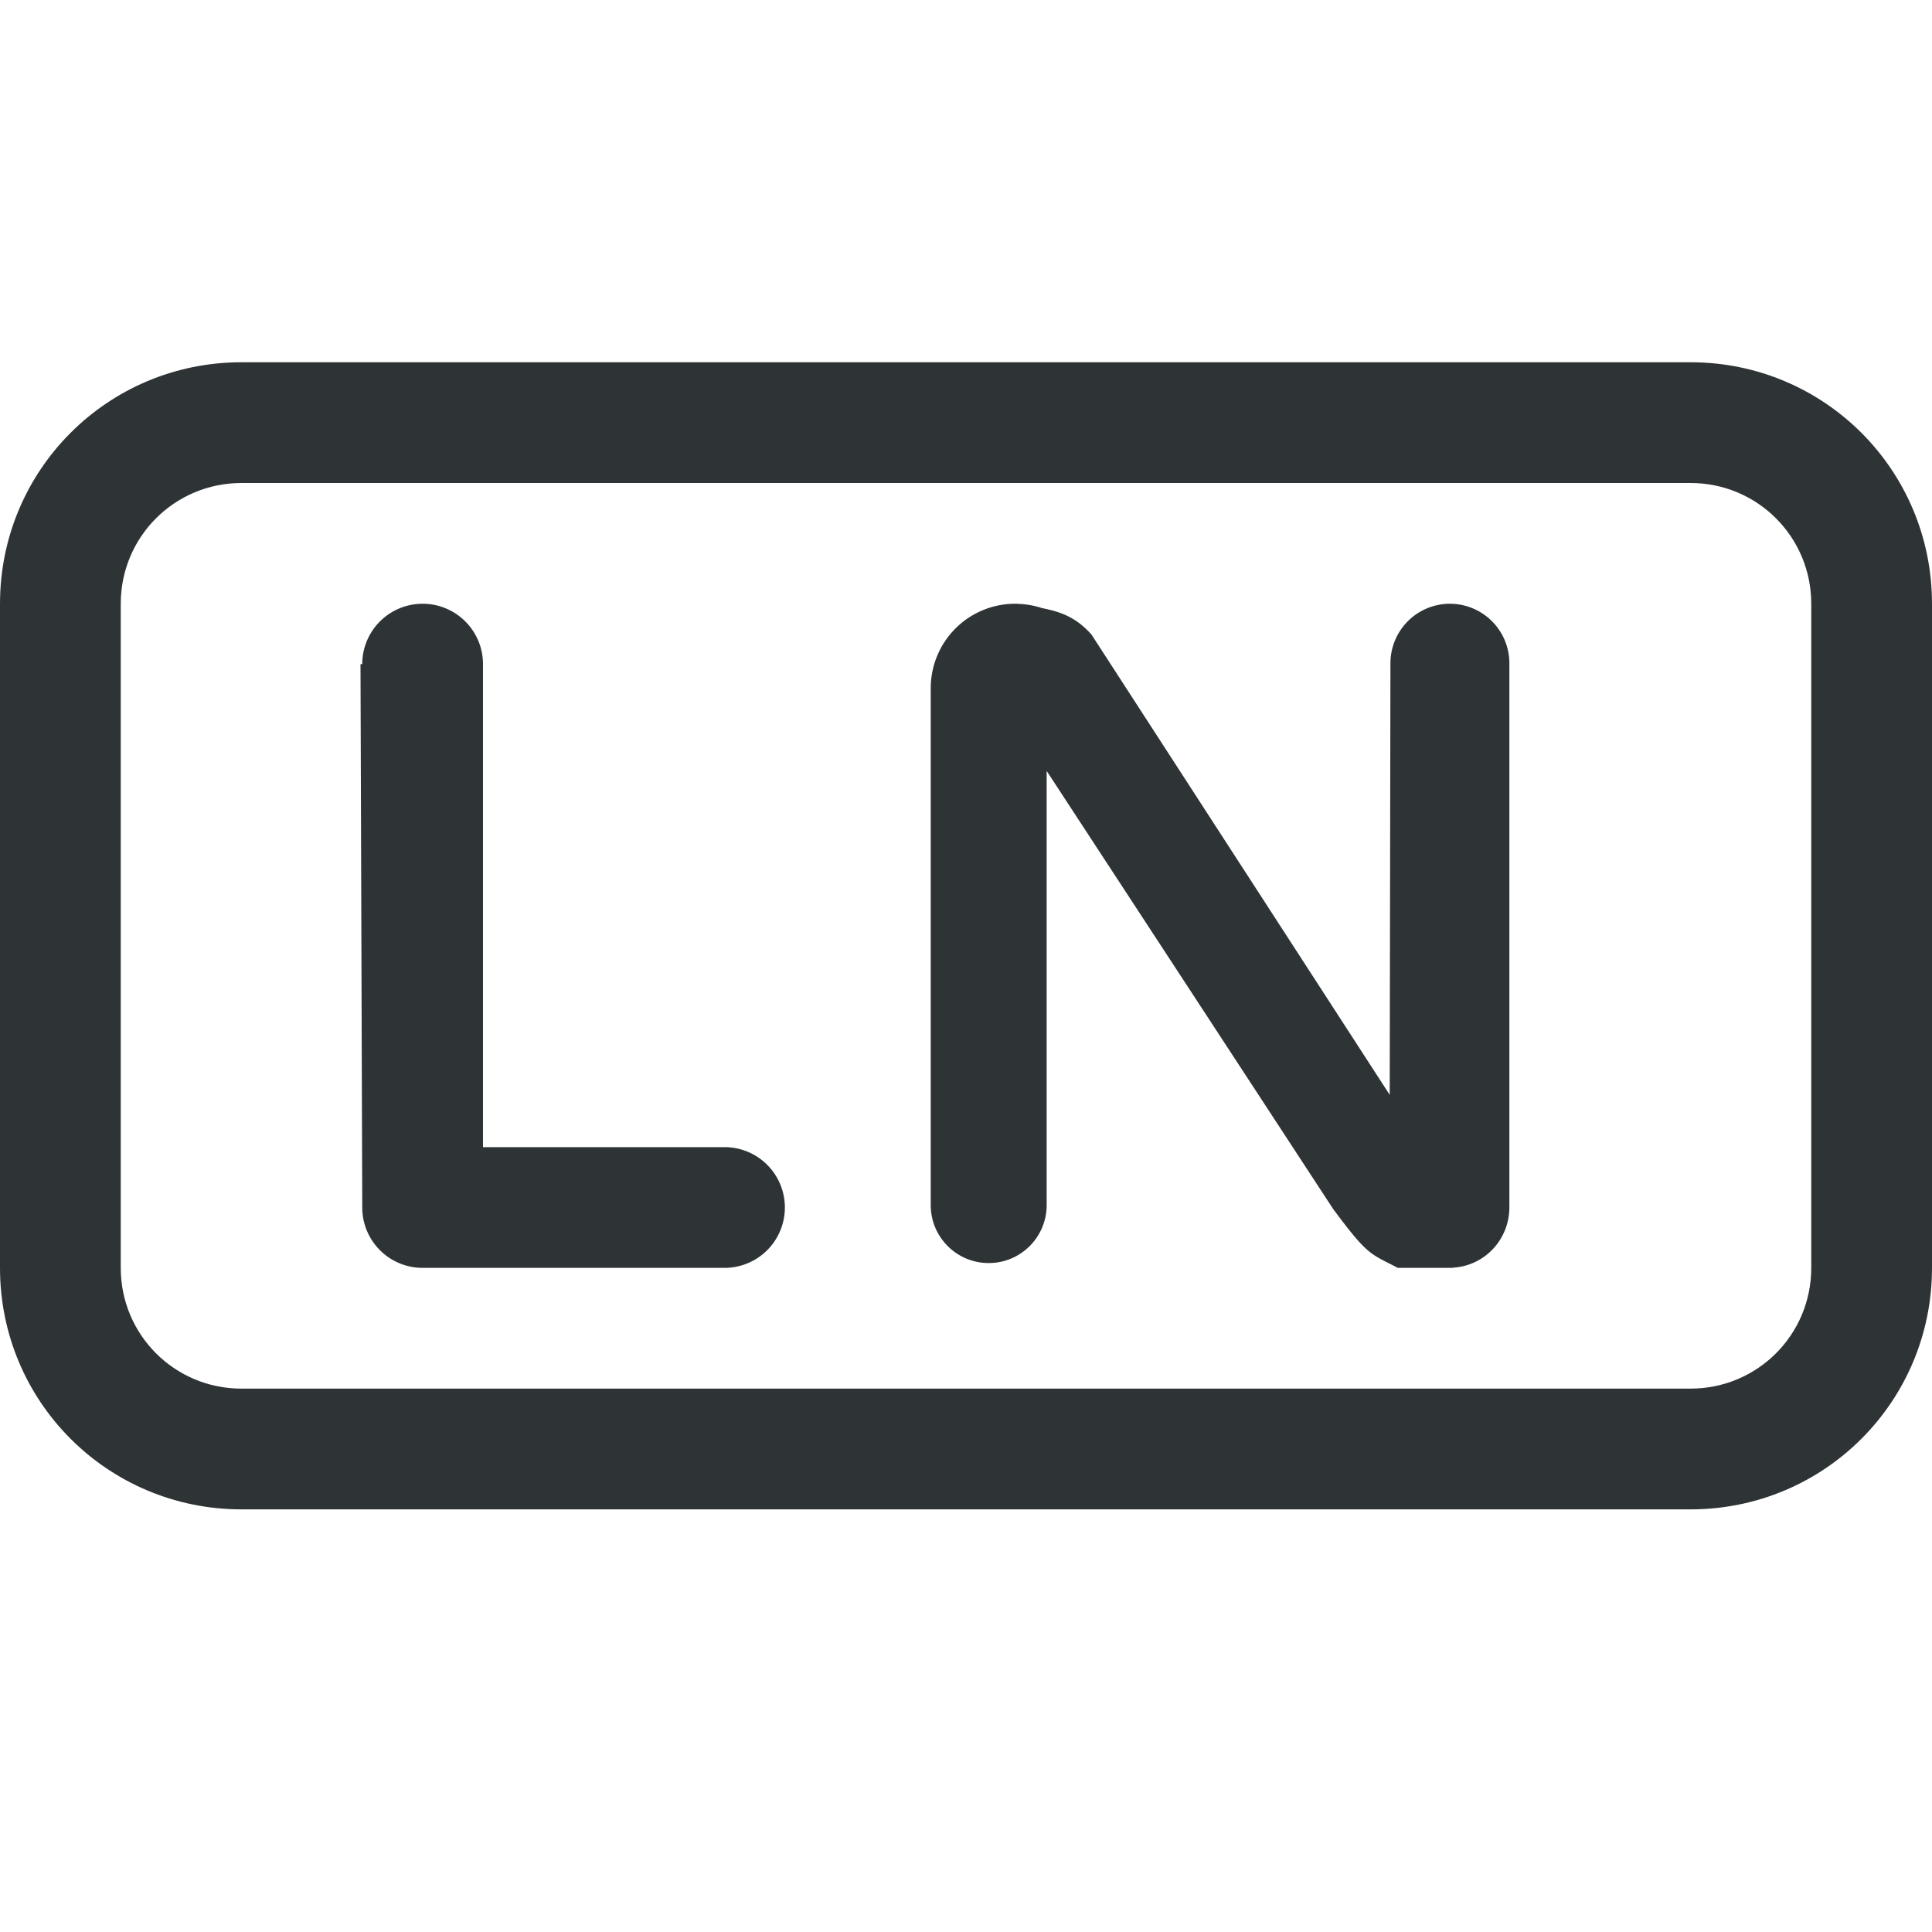 <svg height="32" viewBox="0 0 32 32" width="32" xmlns="http://www.w3.org/2000/svg"><g fill="#2e3436"><path d="m4 6c-2.216 0-4 1.784-4 4v11c0 2.216 1.784 4 4 4h24c2.216 0 4-1.784 4-4v-11c0-2.216-1.784-4-4-4zm0 2h24c1.108 0 2 .892 2 2v11c0 1.108-.892 2-2 2h-24c-1.108 0-2-.892-2-2v-11c0-1.108.892-2 2-2z"/><path d="m7 10a1 1 0 0 0 -1 1h-.029l.029 9a1 1 0 0 0 1 1h5a1 1 0 0 0 1-1 1 1 0 0 0 -1-1h-4v-8a1 1 0 0 0 -1-1zm9.814 0a1.398 1.398 0 0 0 -1.398 1.398 1.398 1.398 0 0 0 0 .008v8.553c-.001.531.43.962.961.961.53-0.0.96-.431.959-.961 0-.016 0-.031 0-.047v-7.143l4.744 7.254c.579.78.61.735 1.072.977h.916v-.004a.986 1 0 0 0 .932-.996v-9.014a.986.986 0 0 0 -.986-.986.986.986 0 0 0 -.984.986l-.012 7.148-4.939-7.623c-.257-.288-.51-.378-.82-.439a1.398 1.398 0 0 0 -.402-.07c-.002-0-.004-.002-.006-.002a1.398 1.398 0 0 0 -.035 0z" stroke-width=".393"/></g></svg>
